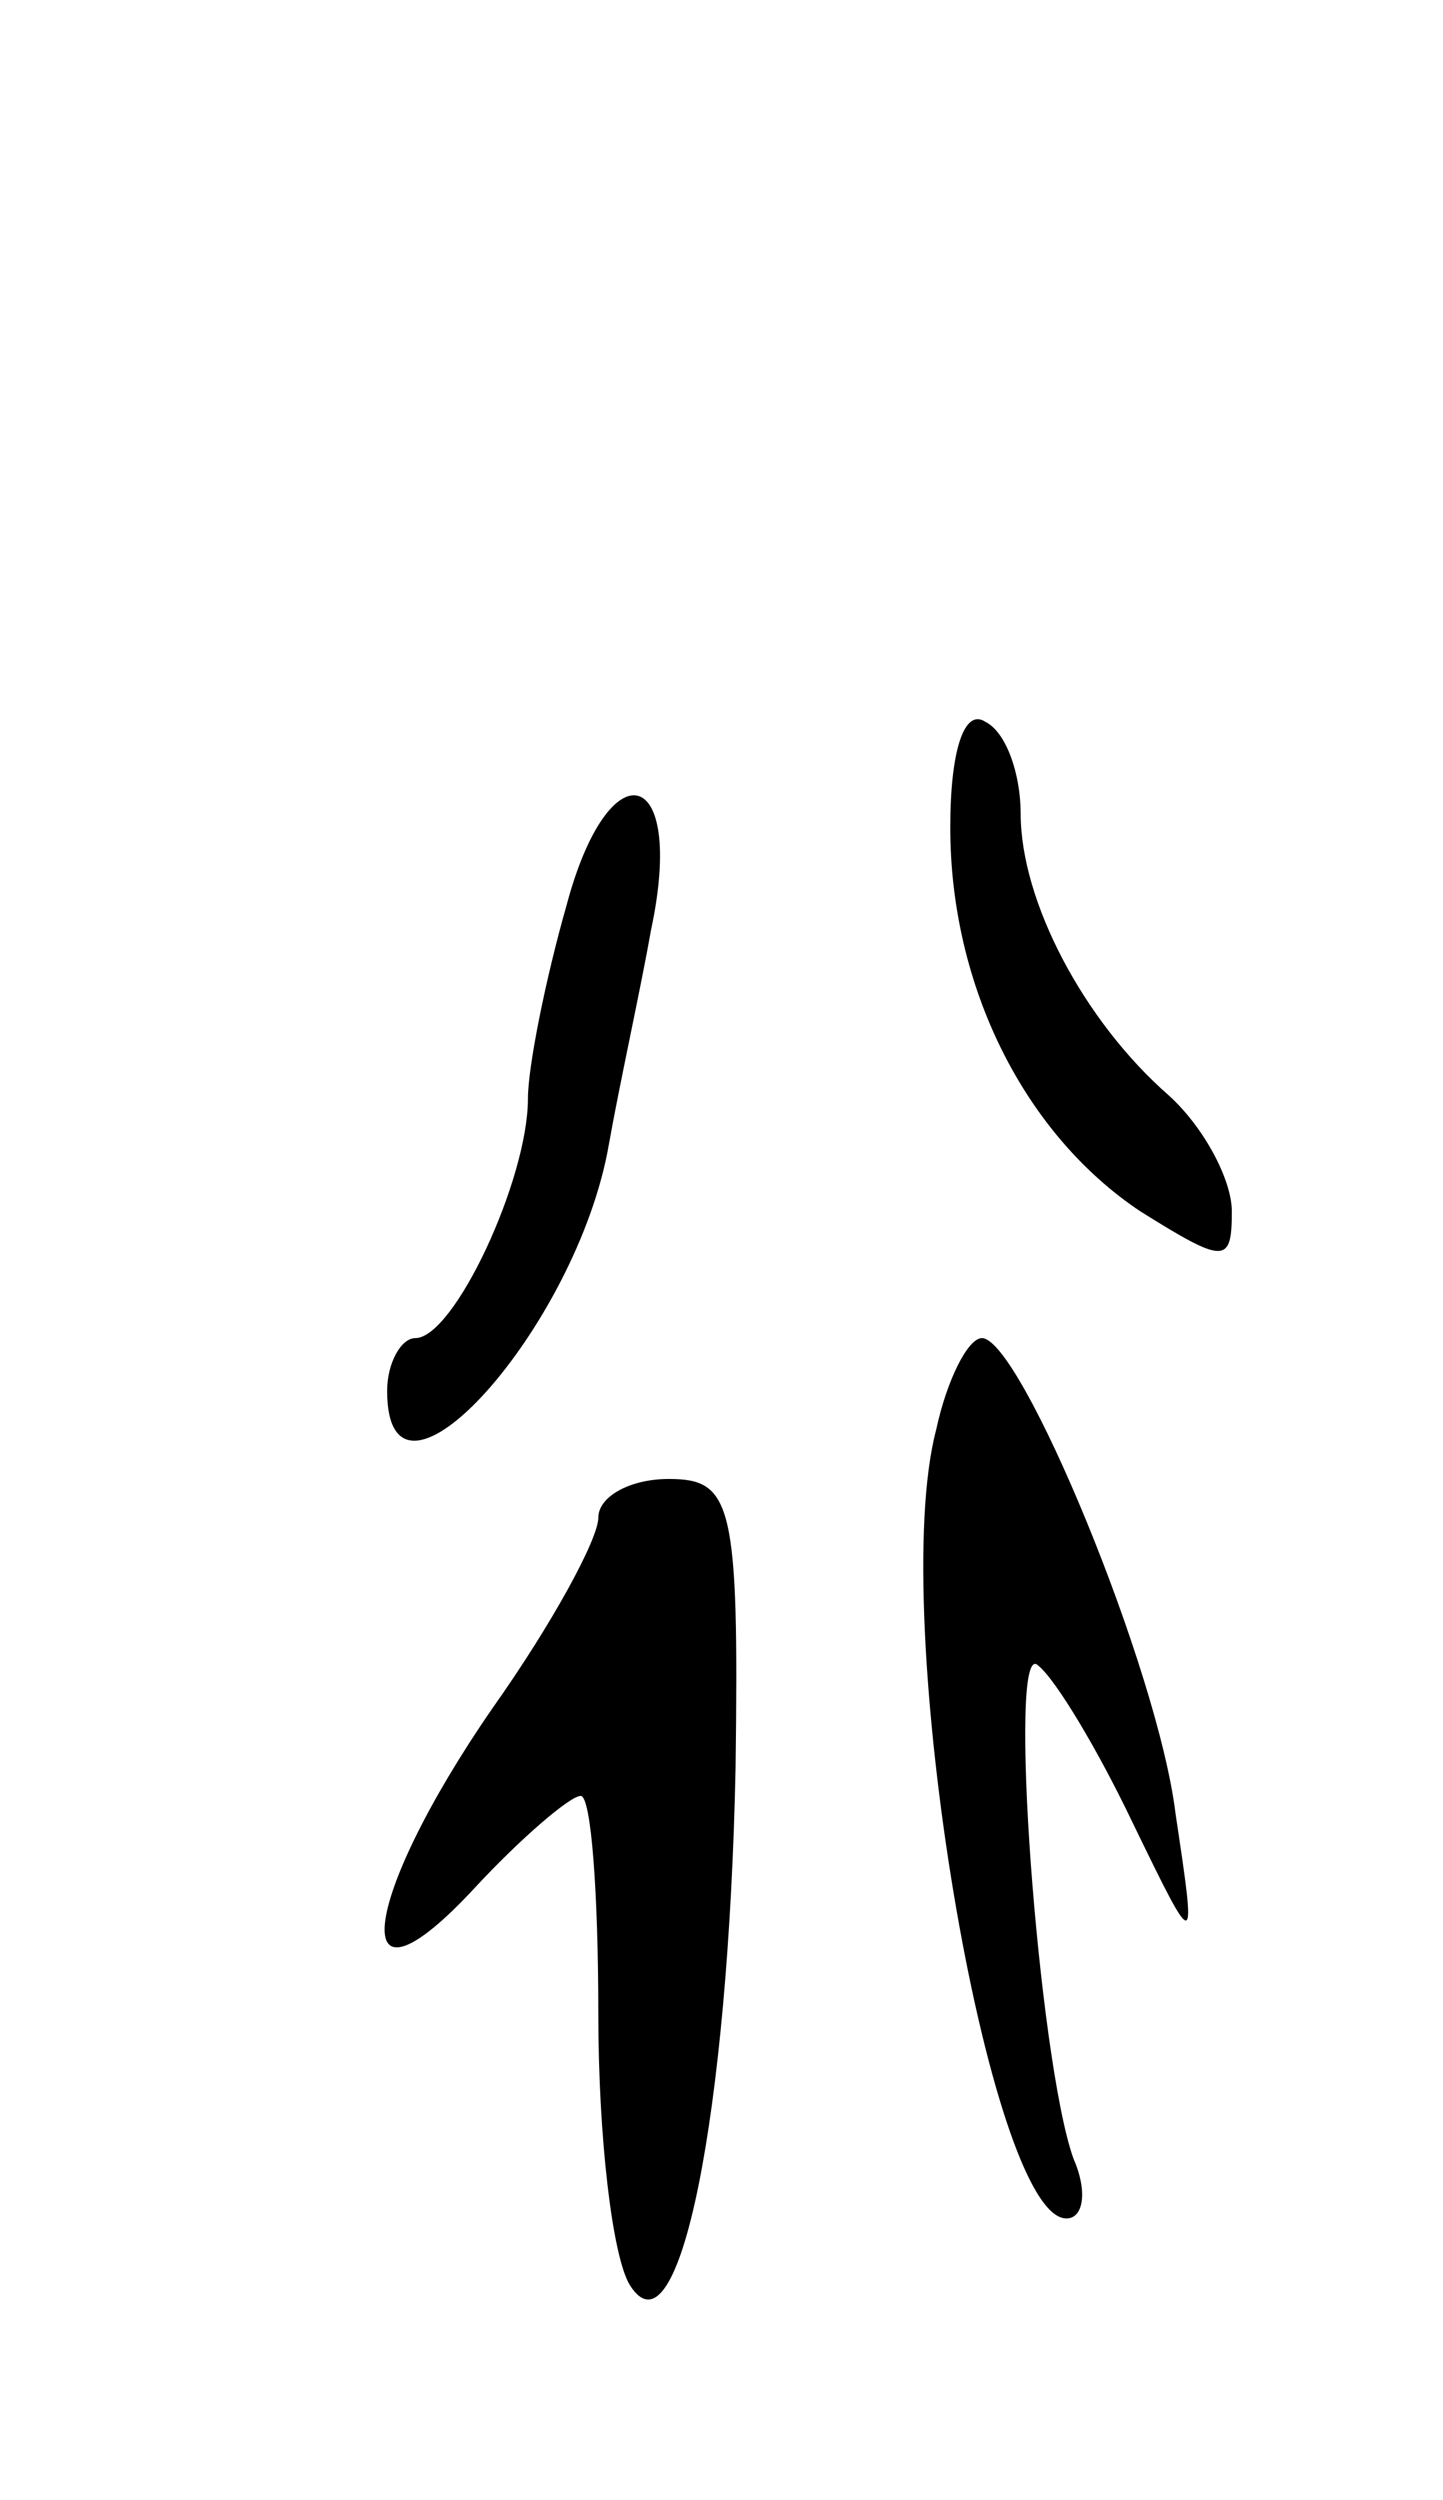 <svg version="1.0" xmlns="http://www.w3.org/2000/svg"
 width="41pt" height="71pt" viewBox="0 0 41 71"
 preserveAspectRatio="xMidYMid meet">
<g transform="translate(0,71) scale(0.1,-0.1)"
fill="#000000" stroke="none">
<path d="M270 475 c0 -45 21 -87 54 -109 24 -15 26 -15 26 0 0 9 -8 24 -18 33
-24 21 -42 55 -42 80 0 11 -4 23 -10 26 -6 4 -10 -8 -10 -30z"/>
<path d="M161 453 c-6 -21 -11 -46 -11 -55 0 -23 -21 -68 -32 -68 -4 0 -8 -7
-8 -15 0 -42 54 18 63 70 3 17 9 44 12 61 10 47 -12 52 -24 7z"/>
<path d="M266 304 c-14 -53 15 -224 37 -224 5 0 6 8 2 17 -10 28 -19 149 -10
140 5 -4 17 -24 27 -45 18 -37 18 -37 12 3 -5 41 -44 135 -55 135 -4 0 -10
-12 -13 -26z"/>
<path d="M170 279 c0 -6 -13 -30 -30 -54 -38 -55 -42 -91 -5 -51 13 14 27 26
30 26 3 0 5 -28 5 -62 0 -35 4 -69 9 -77 14 -22 28 49 30 147 1 75 -1 82 -19
82 -11 0 -20 -5 -20 -11z"/>
</g>
</svg>

